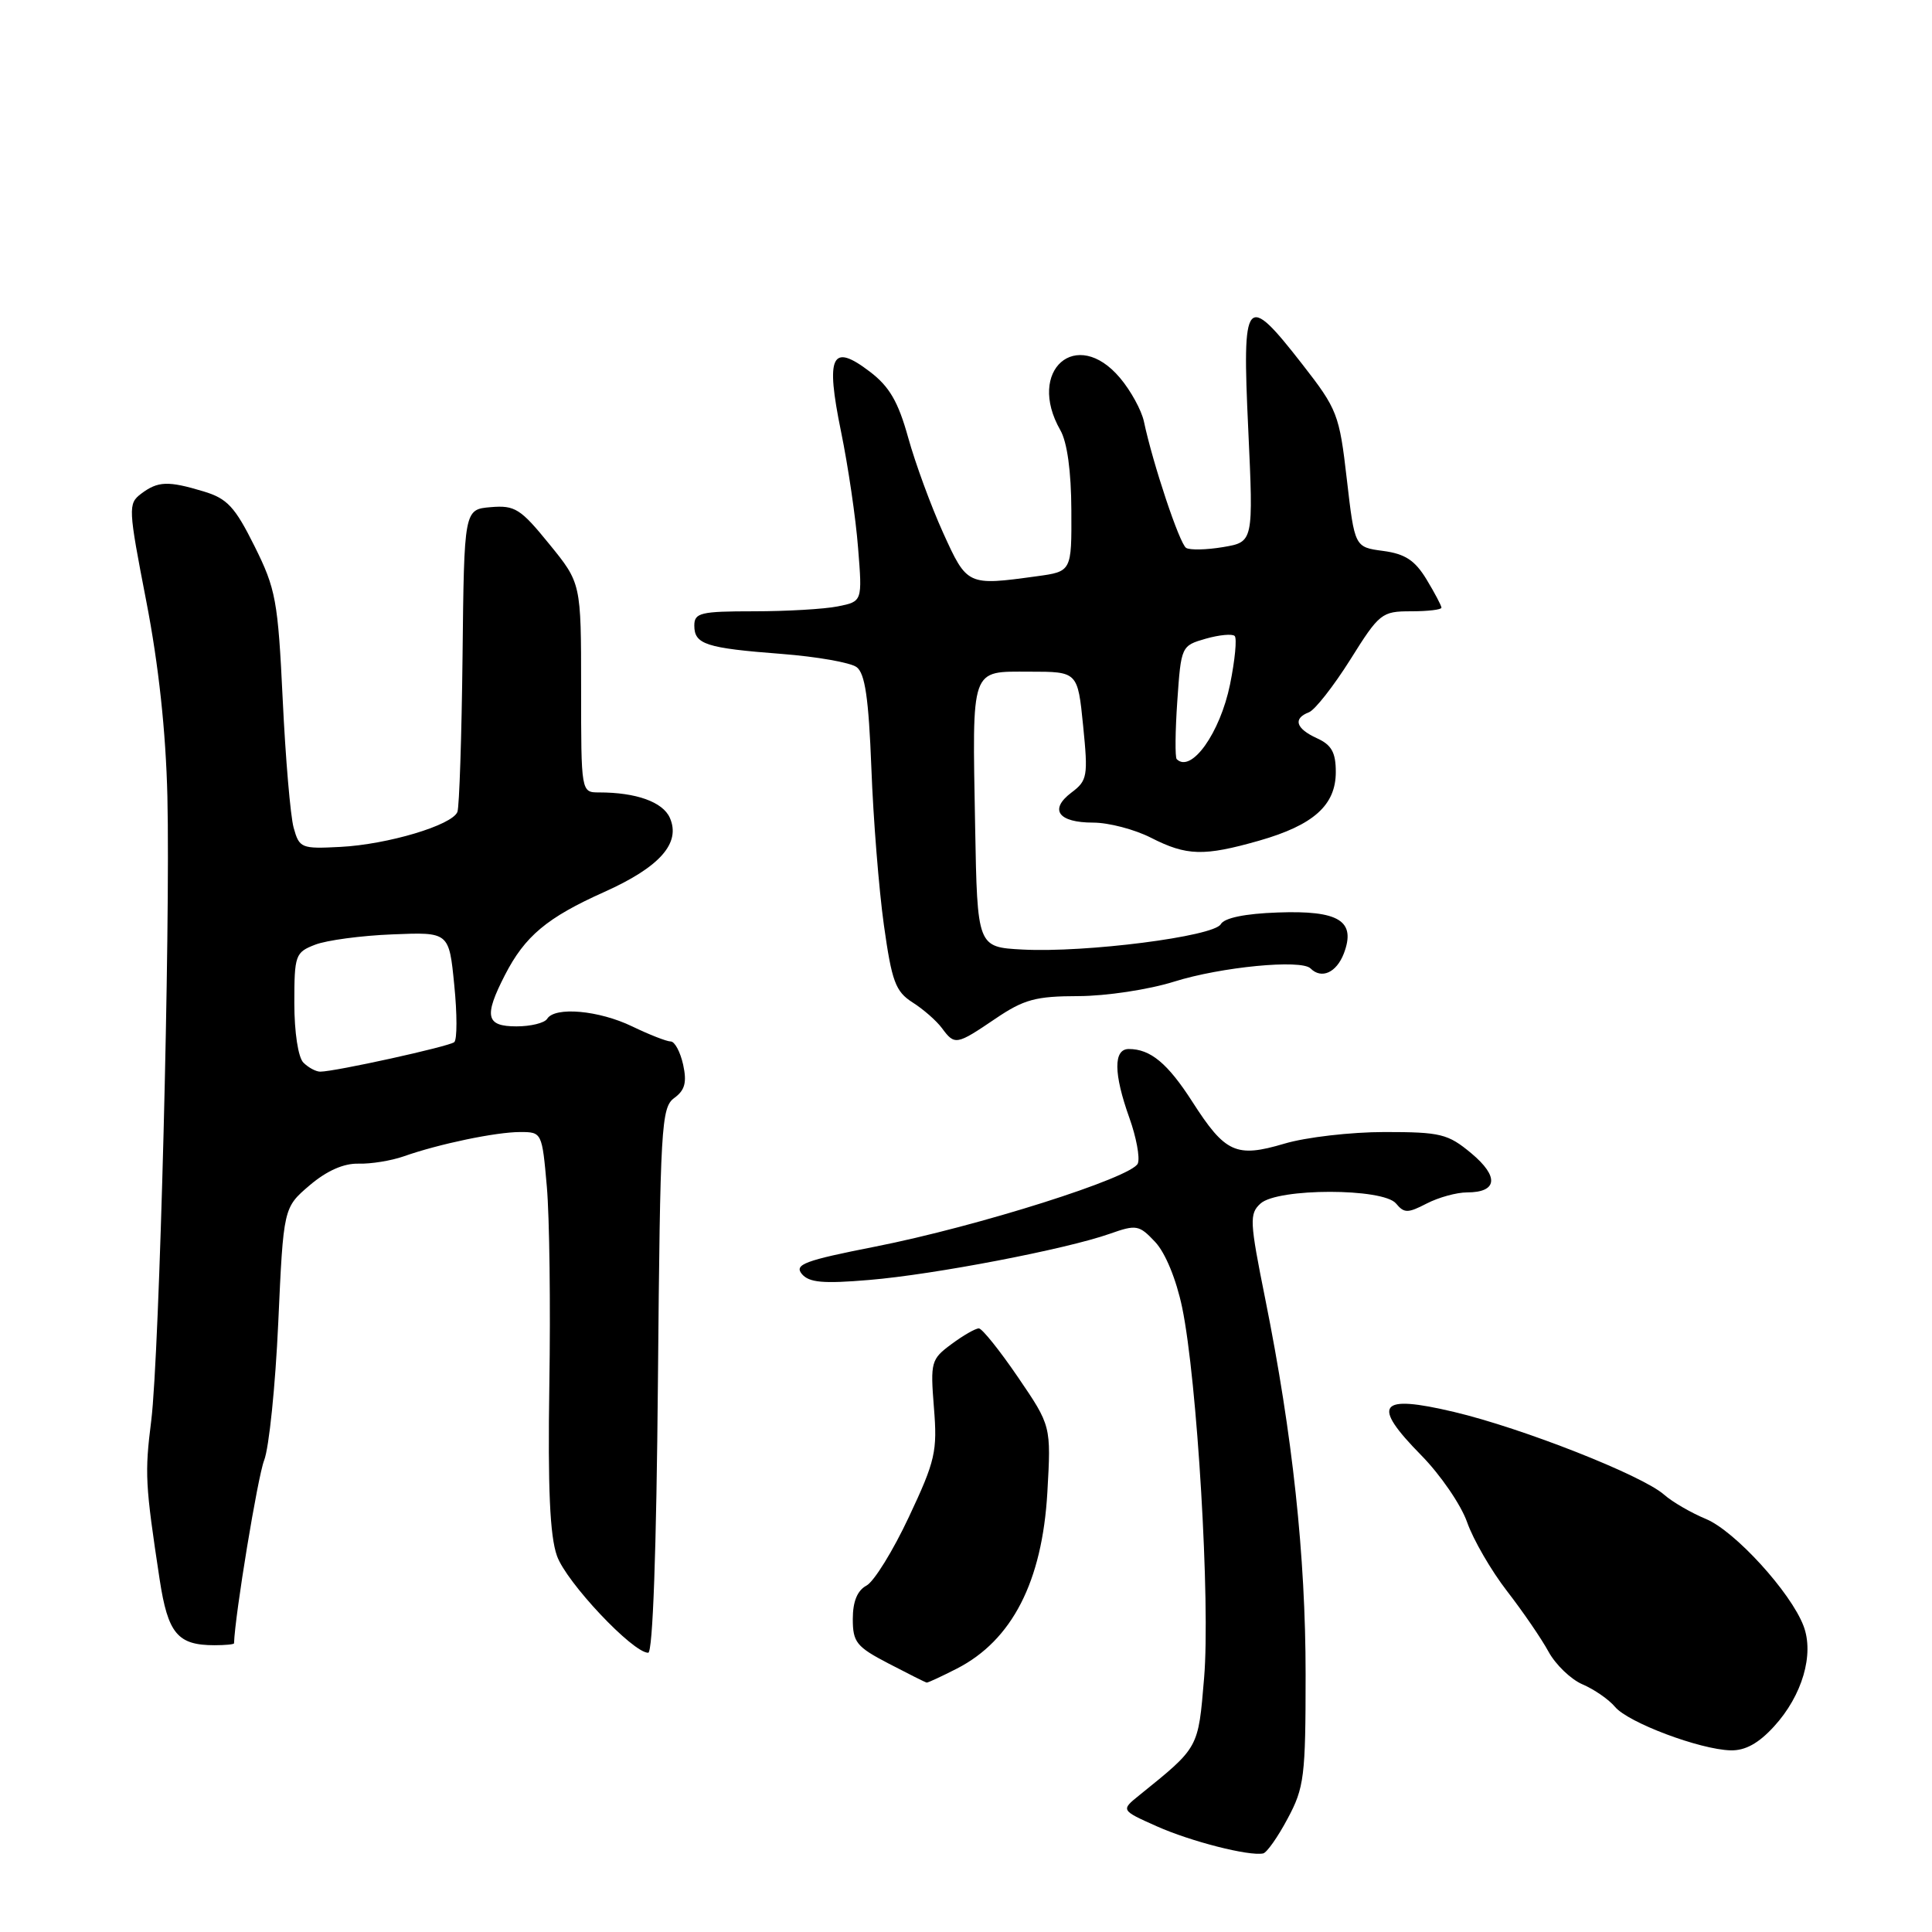 <?xml version="1.0" encoding="UTF-8" standalone="no"?>
<!DOCTYPE svg PUBLIC "-//W3C//DTD SVG 1.1//EN" "http://www.w3.org/Graphics/SVG/1.1/DTD/svg11.dtd" >
<svg xmlns="http://www.w3.org/2000/svg" xmlns:xlink="http://www.w3.org/1999/xlink" version="1.1" viewBox="0 0 256 256">
 <g >
 <path fill="currentColor"
d=" M 170.62 240.97 C 172.82 236.88 173.00 235.39 173.00 221.86 C 173.00 206.17 171.27 190.11 167.65 172.11 C 165.58 161.82 165.53 160.83 167.03 159.47 C 169.31 157.41 183.27 157.41 184.98 159.47 C 186.06 160.77 186.54 160.77 189.05 159.47 C 190.62 158.66 193.02 158.00 194.39 158.00 C 198.43 158.00 198.66 155.91 194.96 152.82 C 191.86 150.24 190.90 150.00 183.47 150.00 C 179.01 150.00 173.03 150.69 170.19 151.54 C 163.79 153.44 162.35 152.78 158.00 146.00 C 154.72 140.89 152.44 139.00 149.57 139.00 C 147.52 139.00 147.55 142.26 149.65 148.13 C 150.56 150.67 151.07 153.39 150.77 154.16 C 150.06 156.01 129.59 162.50 115.94 165.19 C 106.64 167.02 105.22 167.55 106.24 168.80 C 107.20 169.95 109.05 170.12 115.18 169.60 C 123.75 168.89 141.26 165.53 147.06 163.48 C 150.57 162.24 150.94 162.30 153.07 164.57 C 154.42 166.01 155.86 169.52 156.64 173.24 C 158.64 182.88 160.39 212.36 159.55 222.33 C 158.76 231.73 158.91 231.46 151.00 237.85 C 148.50 239.86 148.50 239.86 153.27 241.99 C 157.80 244.01 165.49 245.97 167.37 245.59 C 167.85 245.50 169.32 243.42 170.62 240.97 Z  M 235.08 228.75 C 238.81 224.67 240.41 219.21 238.98 215.45 C 237.28 210.97 229.85 202.84 226.04 201.27 C 224.09 200.46 221.60 199.02 220.50 198.05 C 217.59 195.48 201.74 189.24 192.67 187.09 C 182.66 184.72 181.65 186.05 188.32 192.83 C 190.85 195.40 193.59 199.39 194.40 201.70 C 195.21 204.01 197.59 208.12 199.69 210.83 C 201.78 213.53 204.27 217.16 205.20 218.88 C 206.14 220.59 208.17 222.54 209.70 223.19 C 211.24 223.85 213.18 225.19 214.00 226.17 C 215.75 228.26 225.23 231.82 229.31 231.93 C 231.25 231.98 233.02 231.01 235.08 228.75 Z  M 126.79 221.10 C 134.11 217.35 138.10 209.57 138.78 197.75 C 139.28 188.93 139.28 188.93 134.89 182.49 C 132.48 178.95 130.14 176.04 129.71 176.02 C 129.27 176.01 127.64 176.94 126.08 178.10 C 123.37 180.10 123.27 180.47 123.75 186.52 C 124.22 192.31 123.94 193.55 120.44 200.99 C 118.34 205.47 115.81 209.57 114.81 210.10 C 113.60 210.75 113.00 212.21 113.00 214.52 C 113.00 217.61 113.48 218.21 117.75 220.43 C 120.36 221.79 122.63 222.93 122.79 222.95 C 122.95 222.98 124.75 222.14 126.79 221.10 Z  M 87.18 182.92 C 87.48 149.21 87.62 146.75 89.34 145.49 C 90.76 144.46 91.03 143.42 90.52 141.07 C 90.14 139.38 89.41 138.00 88.87 138.00 C 88.34 138.00 86.04 137.10 83.76 136.00 C 79.35 133.87 73.52 133.35 72.50 135.00 C 72.16 135.55 70.33 136.00 68.44 136.00 C 64.39 136.00 64.09 134.69 66.90 129.21 C 69.55 124.04 72.48 121.59 80.05 118.20 C 87.44 114.89 90.25 111.71 88.75 108.35 C 87.81 106.26 84.30 105.00 79.38 105.00 C 77.00 105.00 77.00 105.00 77.00 91.13 C 77.00 77.27 77.00 77.27 72.78 72.09 C 68.98 67.41 68.23 66.93 65.03 67.20 C 61.50 67.50 61.50 67.50 61.29 86.94 C 61.17 97.63 60.86 106.92 60.61 107.58 C 59.93 109.34 51.37 111.90 45.09 112.22 C 39.92 112.49 39.66 112.38 38.91 109.68 C 38.48 108.12 37.83 100.47 37.46 92.68 C 36.83 79.56 36.55 78.04 33.72 72.36 C 31.12 67.14 30.10 66.05 26.96 65.11 C 22.25 63.69 20.92 63.75 18.69 65.43 C 16.96 66.75 16.99 67.32 19.38 79.65 C 21.03 88.15 21.97 96.90 22.18 105.50 C 22.59 123.00 21.13 179.54 20.04 188.24 C 19.16 195.23 19.24 196.68 21.15 209.26 C 22.25 216.47 23.53 218.00 28.43 218.00 C 29.85 218.00 31.00 217.89 31.01 217.75 C 31.13 213.99 34.15 195.66 35.00 193.50 C 35.65 191.85 36.49 183.64 36.87 175.26 C 37.56 160.02 37.56 160.02 41.03 157.06 C 43.30 155.13 45.54 154.14 47.50 154.19 C 49.15 154.24 51.85 153.80 53.50 153.22 C 58.14 151.58 65.72 150.00 68.93 150.00 C 71.80 150.00 71.83 150.06 72.46 157.25 C 72.81 161.24 72.96 173.05 72.79 183.50 C 72.58 197.18 72.86 203.52 73.80 206.16 C 75.03 209.65 83.84 219.00 85.89 219.00 C 86.50 219.00 86.98 205.47 87.18 182.92 Z  M 131.90 134.98 C 135.68 132.42 137.24 132.00 142.90 131.99 C 146.56 131.98 152.21 131.13 155.58 130.07 C 161.79 128.12 172.42 127.09 173.65 128.32 C 175.11 129.78 177.09 128.88 178.07 126.33 C 179.70 122.02 177.43 120.61 169.30 120.91 C 164.96 121.06 162.23 121.63 161.76 122.46 C 160.85 124.09 143.84 126.26 135.50 125.82 C 129.50 125.50 129.50 125.50 129.21 109.50 C 128.83 88.15 128.53 89.00 136.42 89.00 C 142.80 89.00 142.80 89.00 143.52 96.16 C 144.19 102.85 144.09 103.43 141.97 105.02 C 138.98 107.28 140.22 109.00 144.85 109.00 C 146.90 109.00 150.34 109.90 152.50 111.00 C 157.25 113.42 159.50 113.48 166.85 111.39 C 174.05 109.33 177.00 106.69 177.00 102.30 C 177.00 99.70 176.44 98.70 174.50 97.82 C 171.70 96.54 171.29 95.21 173.44 94.38 C 174.23 94.08 176.69 90.94 178.91 87.42 C 182.77 81.25 183.09 81.00 186.96 81.00 C 189.18 81.00 191.00 80.79 191.00 80.52 C 191.00 80.26 190.11 78.57 189.02 76.77 C 187.48 74.24 186.18 73.39 183.27 73.00 C 179.50 72.50 179.50 72.50 178.46 63.50 C 177.47 54.89 177.21 54.23 172.55 48.25 C 165.05 38.63 164.57 39.21 165.40 56.90 C 166.09 71.81 166.09 71.81 162.08 72.49 C 159.88 72.86 157.67 72.91 157.17 72.60 C 156.30 72.07 152.75 61.42 151.57 55.83 C 151.25 54.36 149.84 51.77 148.41 50.08 C 142.64 43.22 135.97 49.07 140.50 57.00 C 141.41 58.58 141.94 62.47 141.96 67.61 C 142.00 75.73 142.00 75.73 137.36 76.36 C 128.18 77.62 128.15 77.61 124.96 70.58 C 123.36 67.05 121.28 61.38 120.34 57.99 C 119.02 53.23 117.85 51.22 115.26 49.25 C 110.19 45.38 109.37 47.07 111.44 57.18 C 112.38 61.76 113.40 68.69 113.70 72.60 C 114.27 79.70 114.27 79.70 111.01 80.35 C 109.22 80.71 104.21 81.00 99.88 81.00 C 92.82 81.00 92.00 81.20 92.00 82.89 C 92.00 85.38 93.53 85.88 103.60 86.65 C 108.23 87.01 112.69 87.79 113.51 88.40 C 114.62 89.23 115.10 92.50 115.46 101.74 C 115.71 108.48 116.46 117.85 117.12 122.58 C 118.17 130.06 118.66 131.38 120.91 132.82 C 122.34 133.72 124.09 135.26 124.81 136.23 C 126.51 138.53 126.72 138.49 131.90 134.98 Z  M 40.20 140.80 C 39.51 140.11 39.00 136.78 39.00 132.92 C 39.00 126.56 39.13 126.19 41.75 125.18 C 43.26 124.59 47.88 123.97 52.00 123.81 C 59.50 123.50 59.50 123.50 60.19 130.50 C 60.58 134.35 60.58 137.76 60.19 138.09 C 59.50 138.67 44.38 142.00 42.43 142.00 C 41.86 142.00 40.86 141.46 40.20 140.80 Z  M 155.92 100.59 C 155.69 100.36 155.72 96.89 156.00 92.87 C 156.50 85.63 156.53 85.56 159.77 84.63 C 161.56 84.12 163.29 83.96 163.60 84.27 C 163.92 84.58 163.64 87.46 162.99 90.67 C 161.67 97.14 157.84 102.50 155.92 100.59 Z "/>
</g>
</svg>
